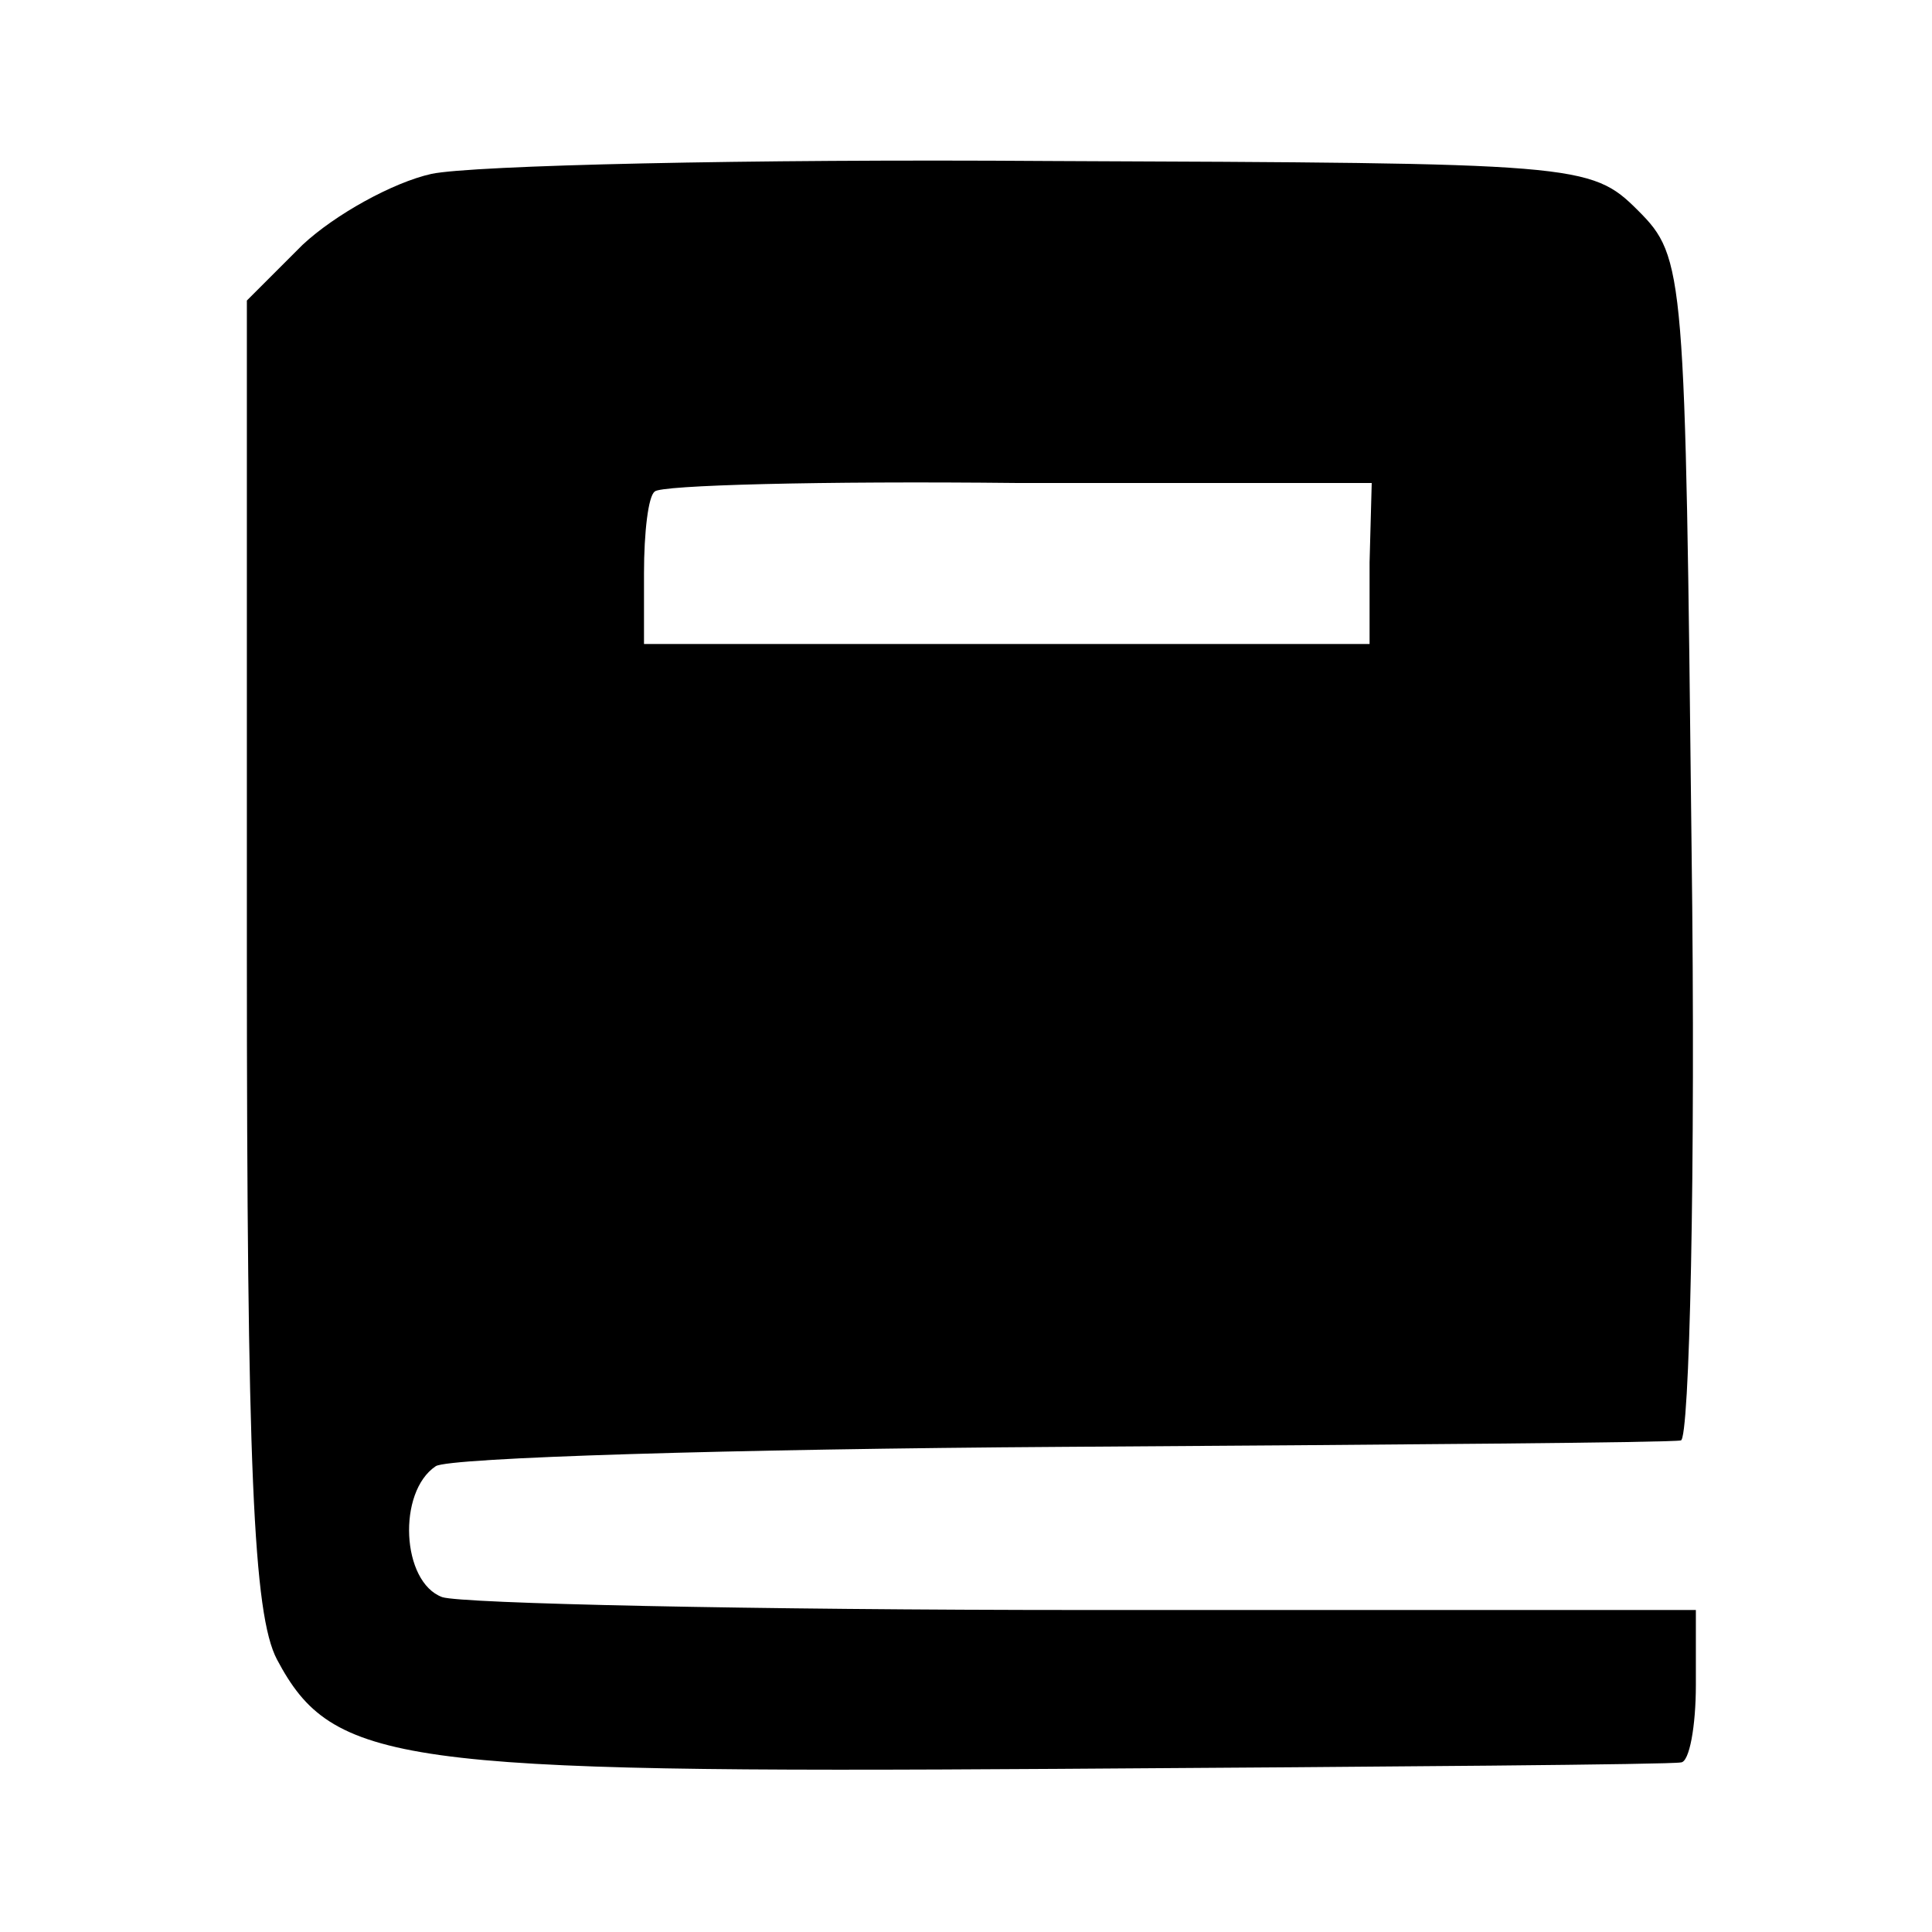 <?xml version="1.0" standalone="no"?>
<!DOCTYPE svg PUBLIC "-//W3C//DTD SVG 20010904//EN"
 "http://www.w3.org/TR/2001/REC-SVG-20010904/DTD/svg10.dtd">
<svg version="1.0" xmlns="http://www.w3.org/2000/svg"
 width="90pt" height="90pt" viewBox="0 0 90 90"
 preserveAspectRatio="xMidYMid meet">
<g transform="translate(0,90) scale(0.1,-0.1)"
fill="#000000" stroke="none">
<path d="M201 819 c-18 -4 -45 -19 -60 -33 l-26 -26 0 -304 c0 -240 3 -308 14
-329 26 -49 56 -53 364 -51 155 1 285 2 290 3 4 0 7 17 7 36 l0 35 -284 0
c-156 0 -291 3 -300 6 -19 7 -21 49 -3 61 6 4 138 8 292 9 154 1 284 2 288 3
4 0 7 125 5 276 -3 269 -3 275 -25 297 -22 22 -28 22 -275 23 -139 1 -268 -2
-287 -6z m437 -181 l0 -38 -169 0 -169 0 0 33 c0 19 2 36 5 38 2 3 78 5 169 4
l165 0 -1 -37z"/>
</g>
</svg>
